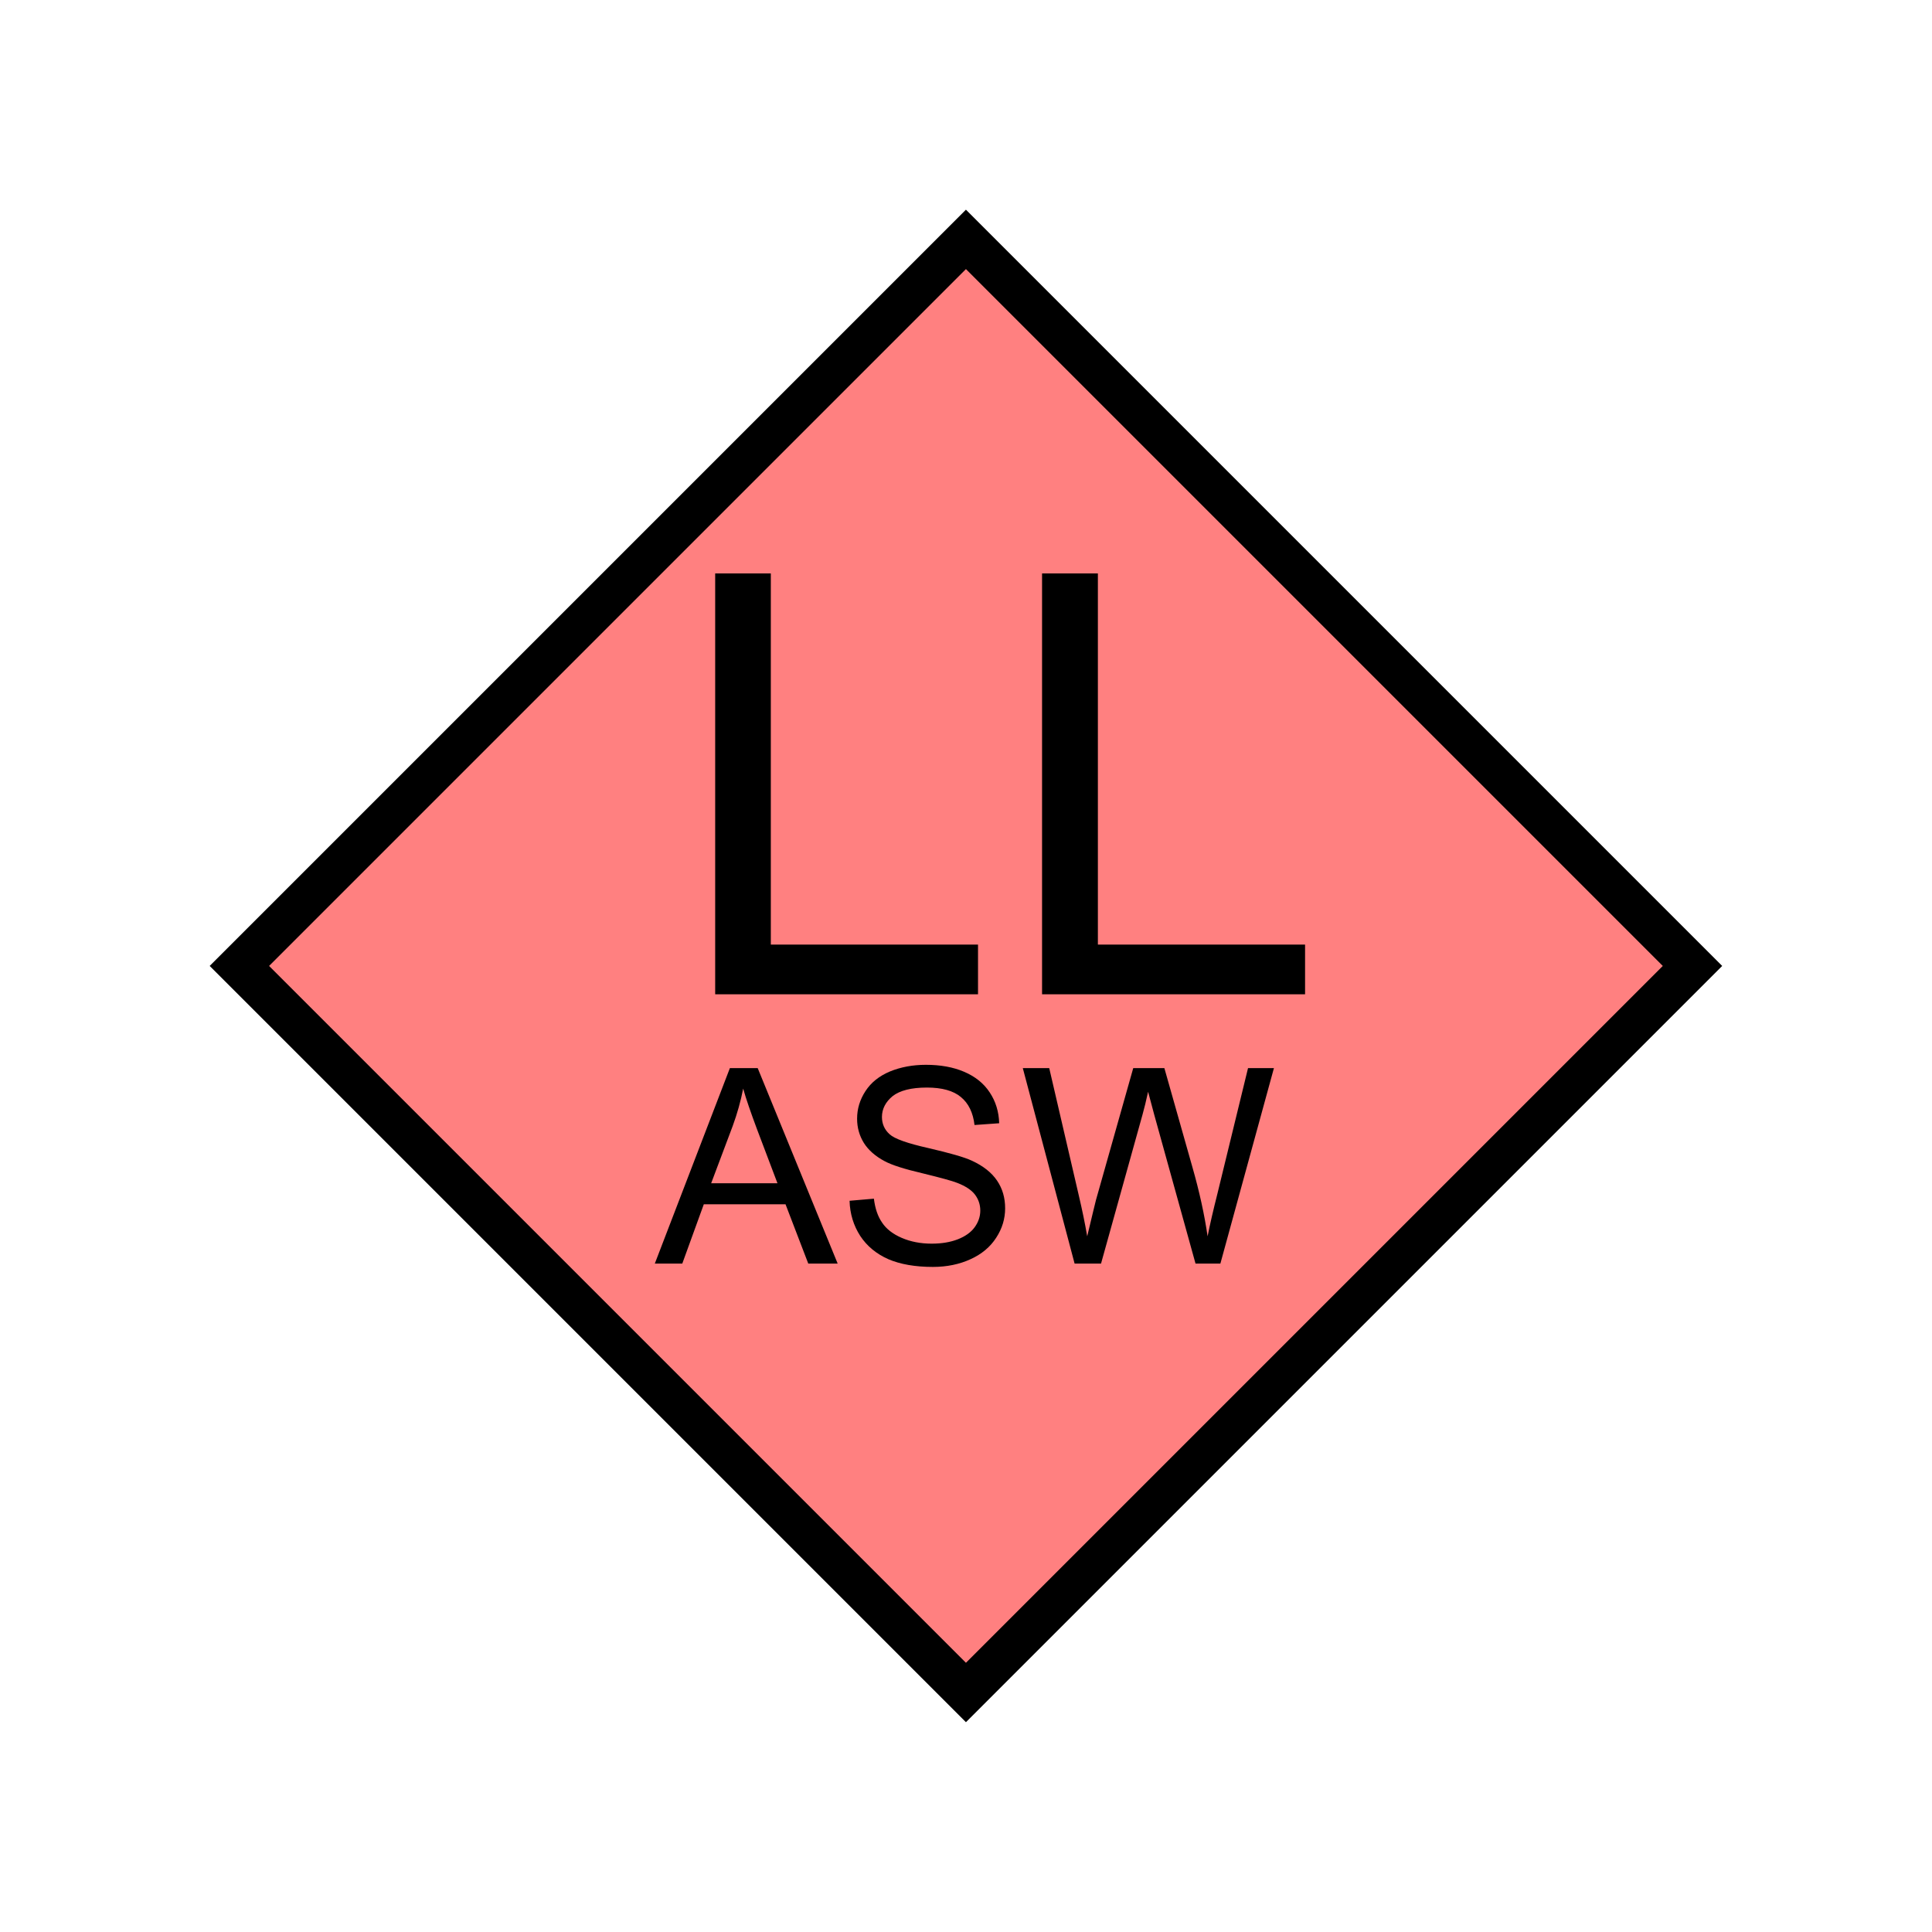 <?xml version="1.0" encoding="UTF-8" standalone="no"?>
<svg
   xmlns:dc="http://purl.org/dc/elements/1.1/"
   xmlns:cc="http://creativecommons.org/ns#"
   xmlns:rdf="http://www.w3.org/1999/02/22-rdf-syntax-ns#"
   xmlns:svg="http://www.w3.org/2000/svg"
   xmlns="http://www.w3.org/2000/svg"
   id="svg13"
   height="116.73mm"
   width="116.73mm"
   version="1.0">
  <defs
     id="defs3">
    <pattern
       y="0"
       x="0"
       height="6"
       width="6"
       patternUnits="userSpaceOnUse"
       id="EMFhbasepattern" />
  </defs>
  <path
     id="path5"
     d="  M 220.578,386.492   L 220.578,386.492   L 386.492,220.578   L 220.578,54.665   L 54.665,220.578   z "
     style="fill:#ff8080;fill-rule:evenodd;fill-opacity:1;stroke:none;" />
  <path
     id="path7"
     d="  M 220.578,386.492   L 220.578,386.492   L 386.492,220.578   L 220.578,54.665   L 54.665,220.578   z "
     style="fill:none;stroke:#000000;stroke-width:9.59px;stroke-linecap:butt;stroke-linejoin:miter;stroke-miterlimit:10;stroke-dasharray:none;stroke-opacity:1;" />
  <path
     id="path9"
     d="  M 163.316,227.052   L 163.316,130.948   L 176.023,130.948   L 176.023,215.703   L 223.336,215.703   L 223.336,227.052   L 163.316,227.052  z    M 237.961,227.052   L 237.961,130.948   L 250.708,130.948   L 250.708,215.703   L 298.02,215.703   L 298.02,227.052   L 237.961,227.052  z   "
     style="fill:#000000;fill-rule:evenodd;fill-opacity:1;stroke:none;" />
  <path
     id="path11"
     d="  M 149.53,288.55   L 166.672,243.915   L 173.026,243.915   L 191.288,288.55   L 184.575,288.55   L 179.38,275.004   L 160.718,275.004   L 155.803,288.55   z  M 162.397,270.208   L 177.542,270.208   L 172.866,257.861   C 171.468,254.105 170.389,251.028 169.709,248.59   C 169.15,251.467 168.351,254.304 167.312,257.142   z  M 194.005,274.204   L 199.559,273.725   C 199.839,275.963 200.439,277.761 201.438,279.199   C 202.397,280.638 203.875,281.797 205.913,282.676   C 207.951,283.555 210.229,283.995 212.746,283.995   C 215.024,283.995 216.982,283.675 218.74,282.996   C 220.458,282.316 221.737,281.397 222.576,280.238   C 223.415,279.08 223.855,277.801 223.855,276.442   C 223.855,275.044 223.415,273.805 222.616,272.766   C 221.817,271.727 220.458,270.848 218.62,270.129   C 217.421,269.649 214.744,268.93 210.668,267.931   C 206.552,266.972 203.675,266.053 202.037,265.173   C 199.919,264.055 198.321,262.656 197.282,261.018   C 196.243,259.339 195.723,257.501 195.723,255.463   C 195.723,253.186 196.363,251.108 197.641,249.15   C 198.92,247.192 200.758,245.713 203.236,244.674   C 205.673,243.675 208.431,243.156 211.428,243.156   C 214.744,243.156 217.661,243.675 220.179,244.754   C 222.696,245.833 224.654,247.391 226.013,249.469   C 227.371,251.507 228.091,253.865 228.171,256.502   L 222.536,256.902   C 222.217,254.105 221.178,251.947 219.419,250.508   C 217.701,249.07 215.104,248.35 211.667,248.35   C 208.071,248.35 205.473,249.03 203.835,250.308   C 202.237,251.627 201.398,253.226 201.398,255.064   C 201.398,256.662 201.997,257.981 203.156,259.02   C 204.275,260.059 207.232,261.098 212.027,262.176   C 216.822,263.295 220.139,264.214 221.937,265.054   C 224.534,266.252 226.452,267.771 227.691,269.609   C 228.93,271.447 229.529,273.525 229.529,275.923   C 229.529,278.32 228.85,280.558 227.491,282.636   C 226.133,284.754 224.175,286.392 221.617,287.551   C 219.1,288.71 216.223,289.309 213.026,289.309   C 208.99,289.309 205.593,288.71 202.876,287.551   C 200.159,286.352 198.001,284.594 196.443,282.236   C 194.924,279.879 194.085,277.201 194.005,274.204   z  M 245.393,288.55   L 233.565,243.915   L 239.599,243.915   L 246.392,273.165   C 247.112,276.242 247.751,279.279 248.27,282.316   C 249.429,277.521 250.069,274.764 250.268,274.045   L 258.78,243.915   L 265.893,243.915   L 272.286,266.492   C 273.885,272.087 275.044,277.361 275.763,282.316   C 276.322,279.479 277.082,276.242 278.001,272.606   L 284.994,243.915   L 290.908,243.915   L 278.68,288.55   L 273.006,288.55   L 263.575,254.544   C 262.816,251.707 262.336,249.949 262.176,249.309   C 261.737,251.347 261.297,253.106 260.898,254.544   L 251.427,288.55   z "
     style="fill:#000000;fill-rule:evenodd;fill-opacity:1;stroke:none;" />
</svg>
